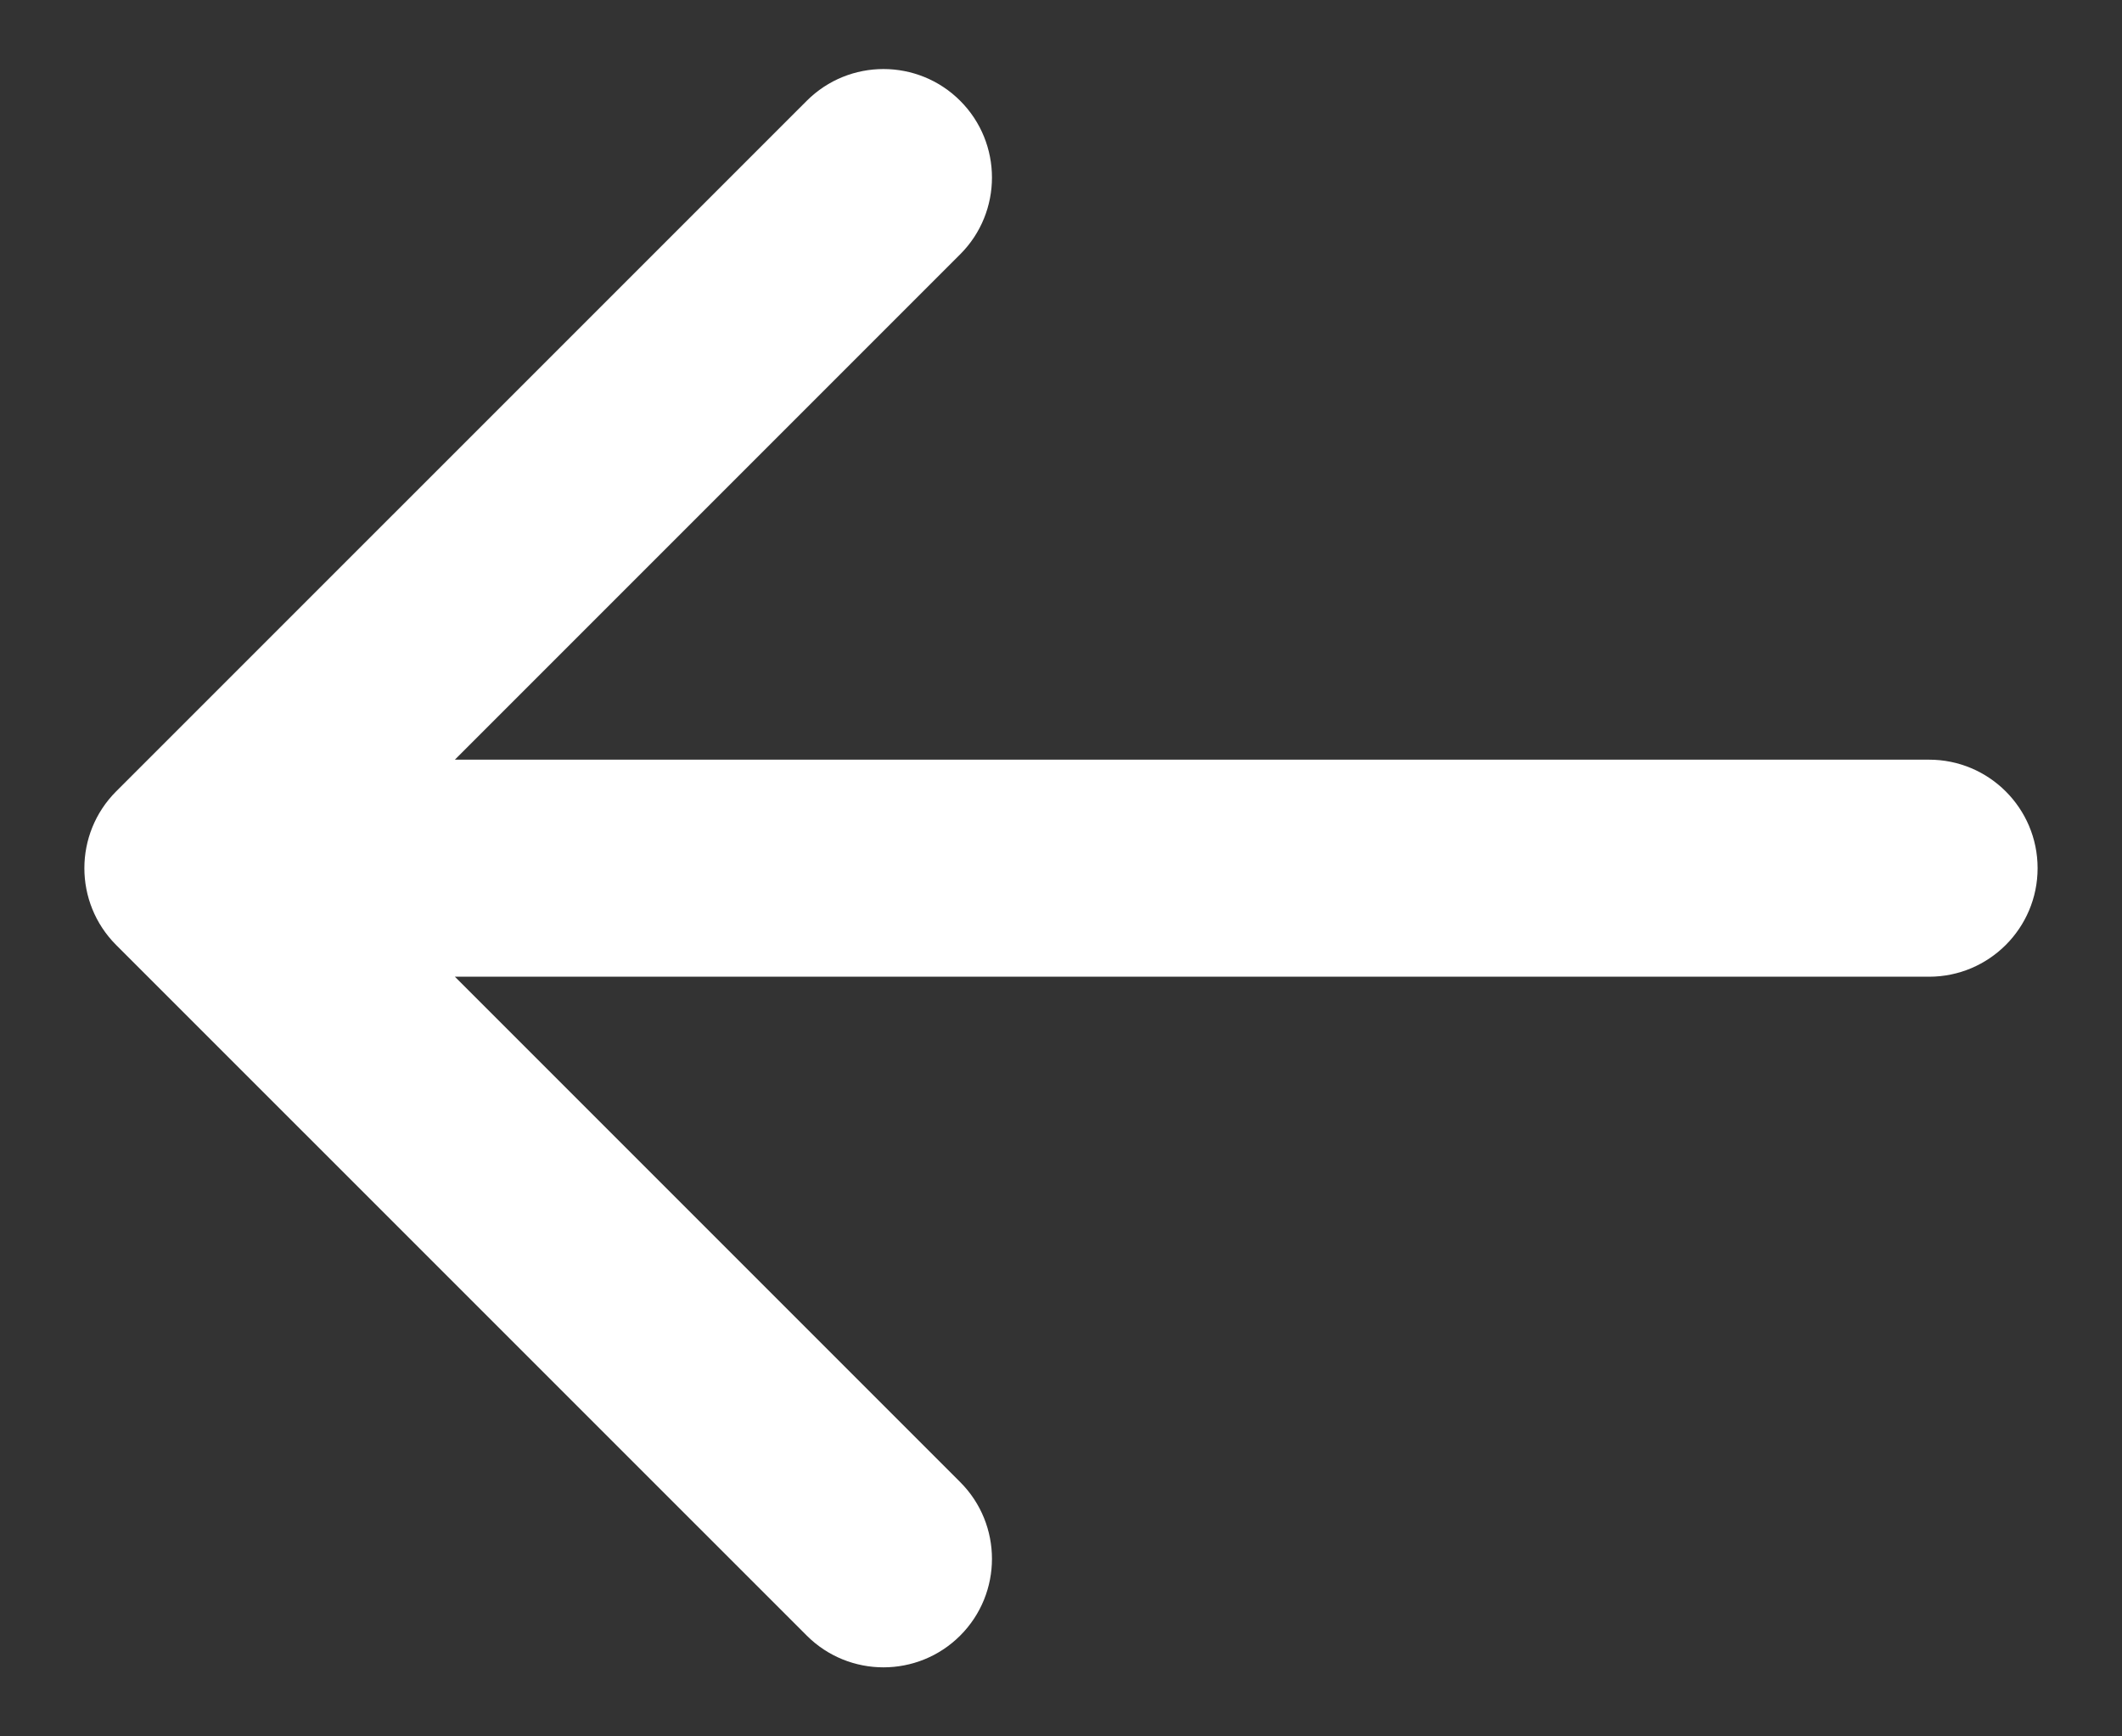 <svg width="22" height="18" viewBox="0 0 22 18" fill="none" xmlns="http://www.w3.org/2000/svg">
<rect x="0" y="0" width="22" height="18" fill="#333333" stroke="none"/>
<path d="M20 10.125C20.621 10.125 21.125 9.621 21.125 9C21.125 8.379 20.621 7.875 20 7.875V10.125ZM1.204 8.204C0.765 8.644 0.765 9.356 1.204 9.796L8.364 16.955C8.803 17.394 9.516 17.394 9.955 16.955C10.394 16.516 10.394 15.803 9.955 15.364L3.591 9L9.955 2.636C10.394 2.197 10.394 1.484 9.955 1.045C9.516 0.606 8.803 0.606 8.364 1.045L1.204 8.204ZM20 7.875L2 7.875V10.125L20 10.125V7.875Z" fill="white"/>
</svg>
